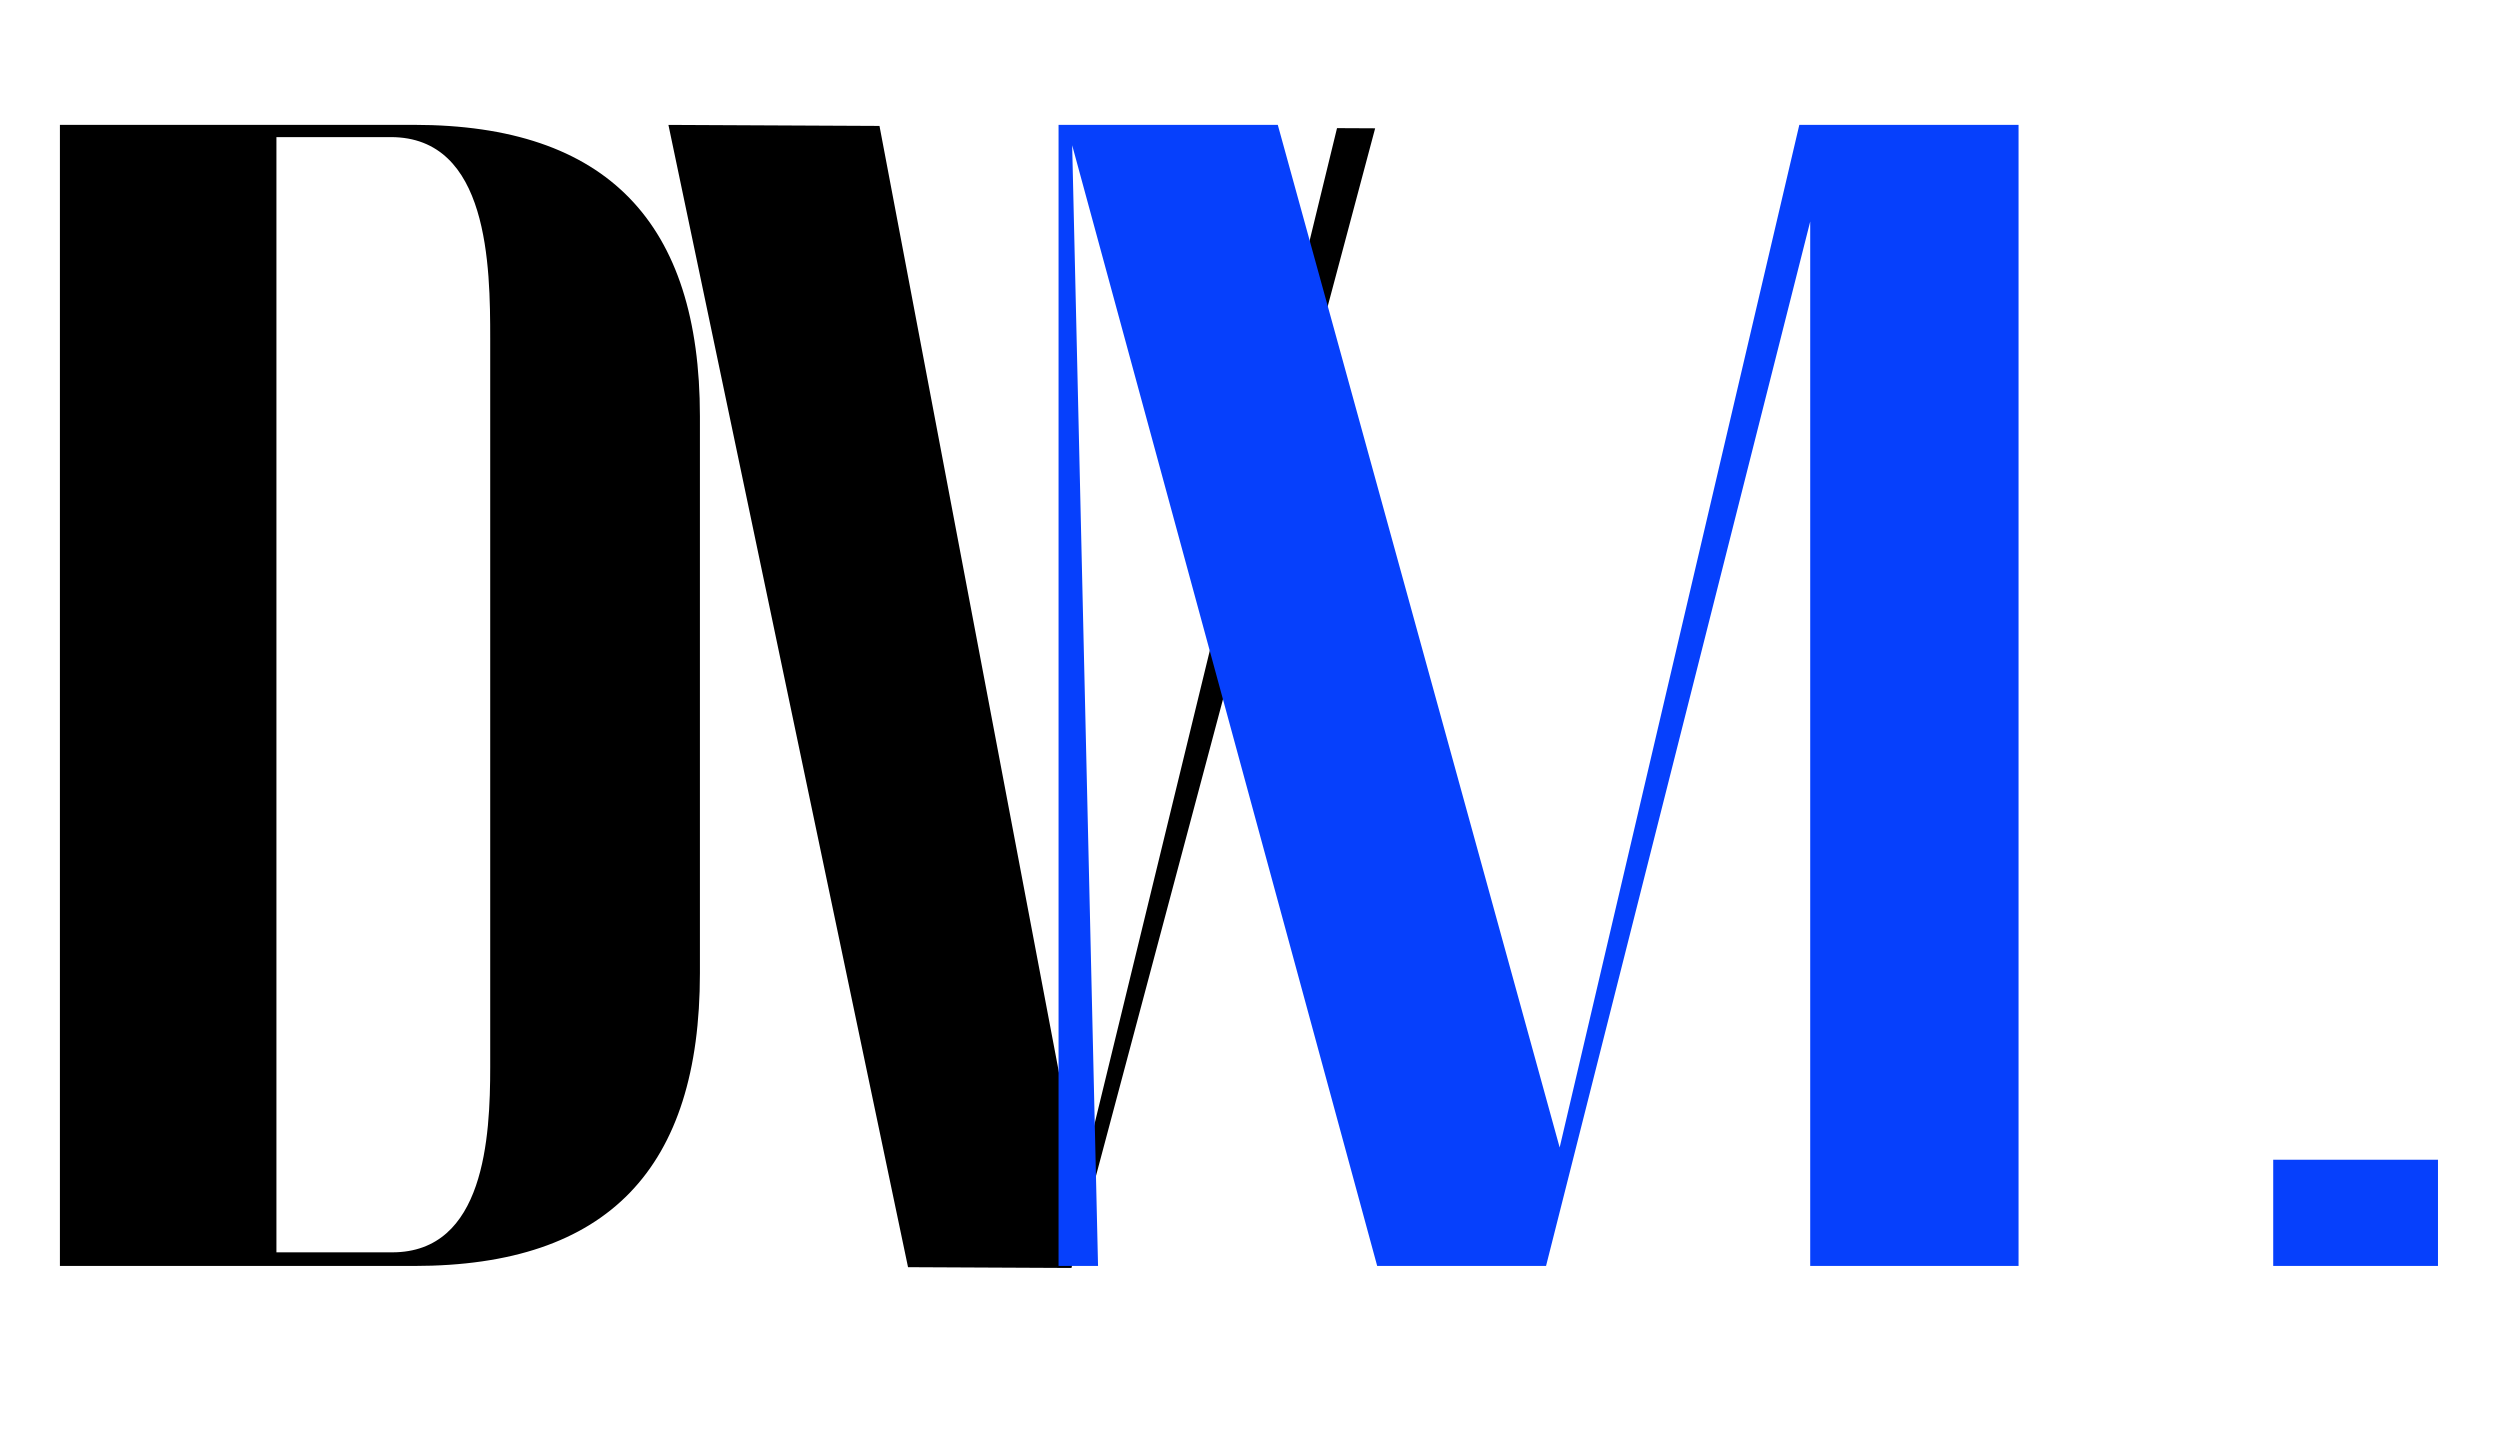<svg width="235" height="135" viewBox="0 0 235 135" fill="none" xmlns="http://www.w3.org/2000/svg">
<path d="M5.632 11.736H38.912C57.088 11.736 65.792 20.952 65.792 39.128V91.48C65.792 109.784 57.216 119 38.912 119H5.632V11.736ZM36.736 12.888H25.984V117.72H36.864C45.568 117.72 46.08 106.84 46.08 100.312V31.832C46.08 25.048 45.952 12.888 36.736 12.888Z" fill="black"/>
<path d="M85.355 119.115L62.832 11.741L82.672 11.837L101.521 111.257L125.68 12.044L129.264 12.061L100.715 119.189L85.355 119.115Z" fill="black"/>
<path d="M99.504 11.736H120.112L146.608 107.864L169.136 11.736H189.744V119H170.16V20.824L145.328 119H129.456L100.784 13.656L103.216 119H99.504V11.736ZM229.17 109.016V119H213.682V109.016H229.17Z" fill="#0640FC"/>
</svg>
